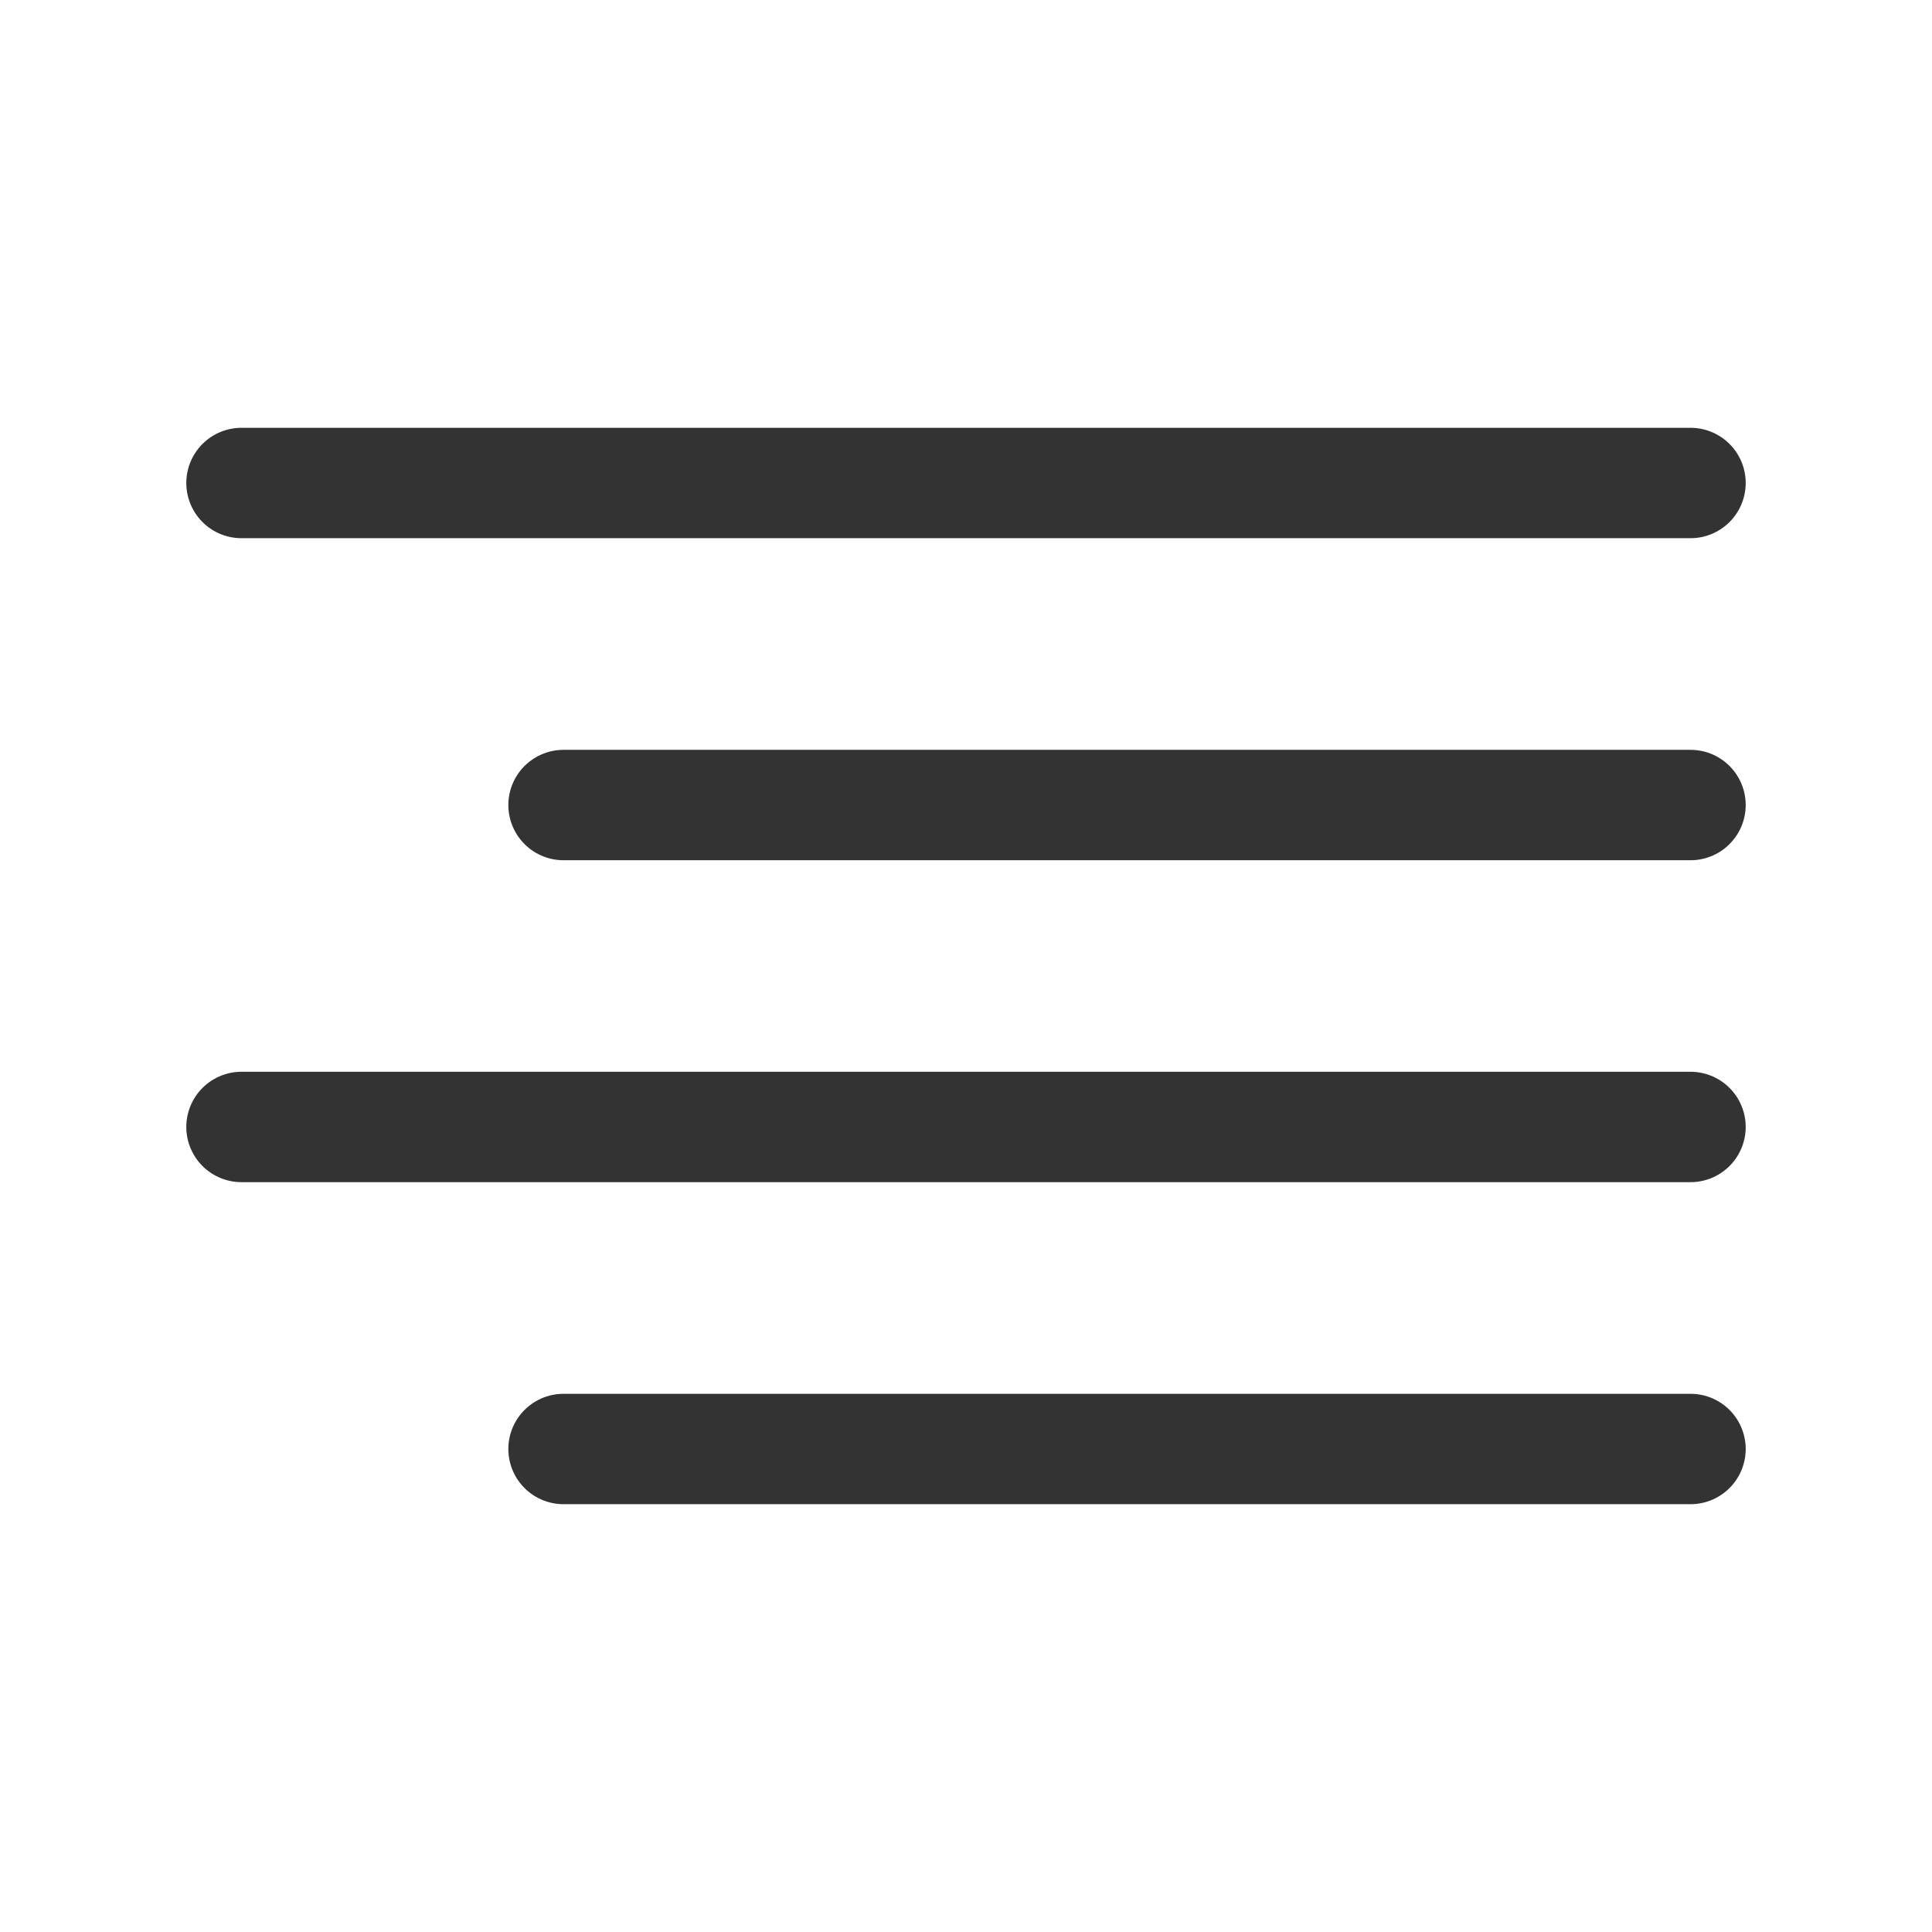 <svg width="35" height="35" viewBox="0 0 35 35" fill="none" xmlns="http://www.w3.org/2000/svg">
<path d="M30.625 26.25H10.209" stroke="#333333" stroke-width="2" stroke-linecap="round" stroke-linejoin="round"/>
<path d="M30.625 20.416H4.375" stroke="#333333" stroke-width="2" stroke-linecap="round" stroke-linejoin="round"/>
<path d="M30.625 14.584H10.209" stroke="#333333" stroke-width="2" stroke-linecap="round" stroke-linejoin="round"/>
<path d="M30.625 8.75H4.375" stroke="#333333" stroke-width="2" stroke-linecap="round" stroke-linejoin="round"/>
</svg>
